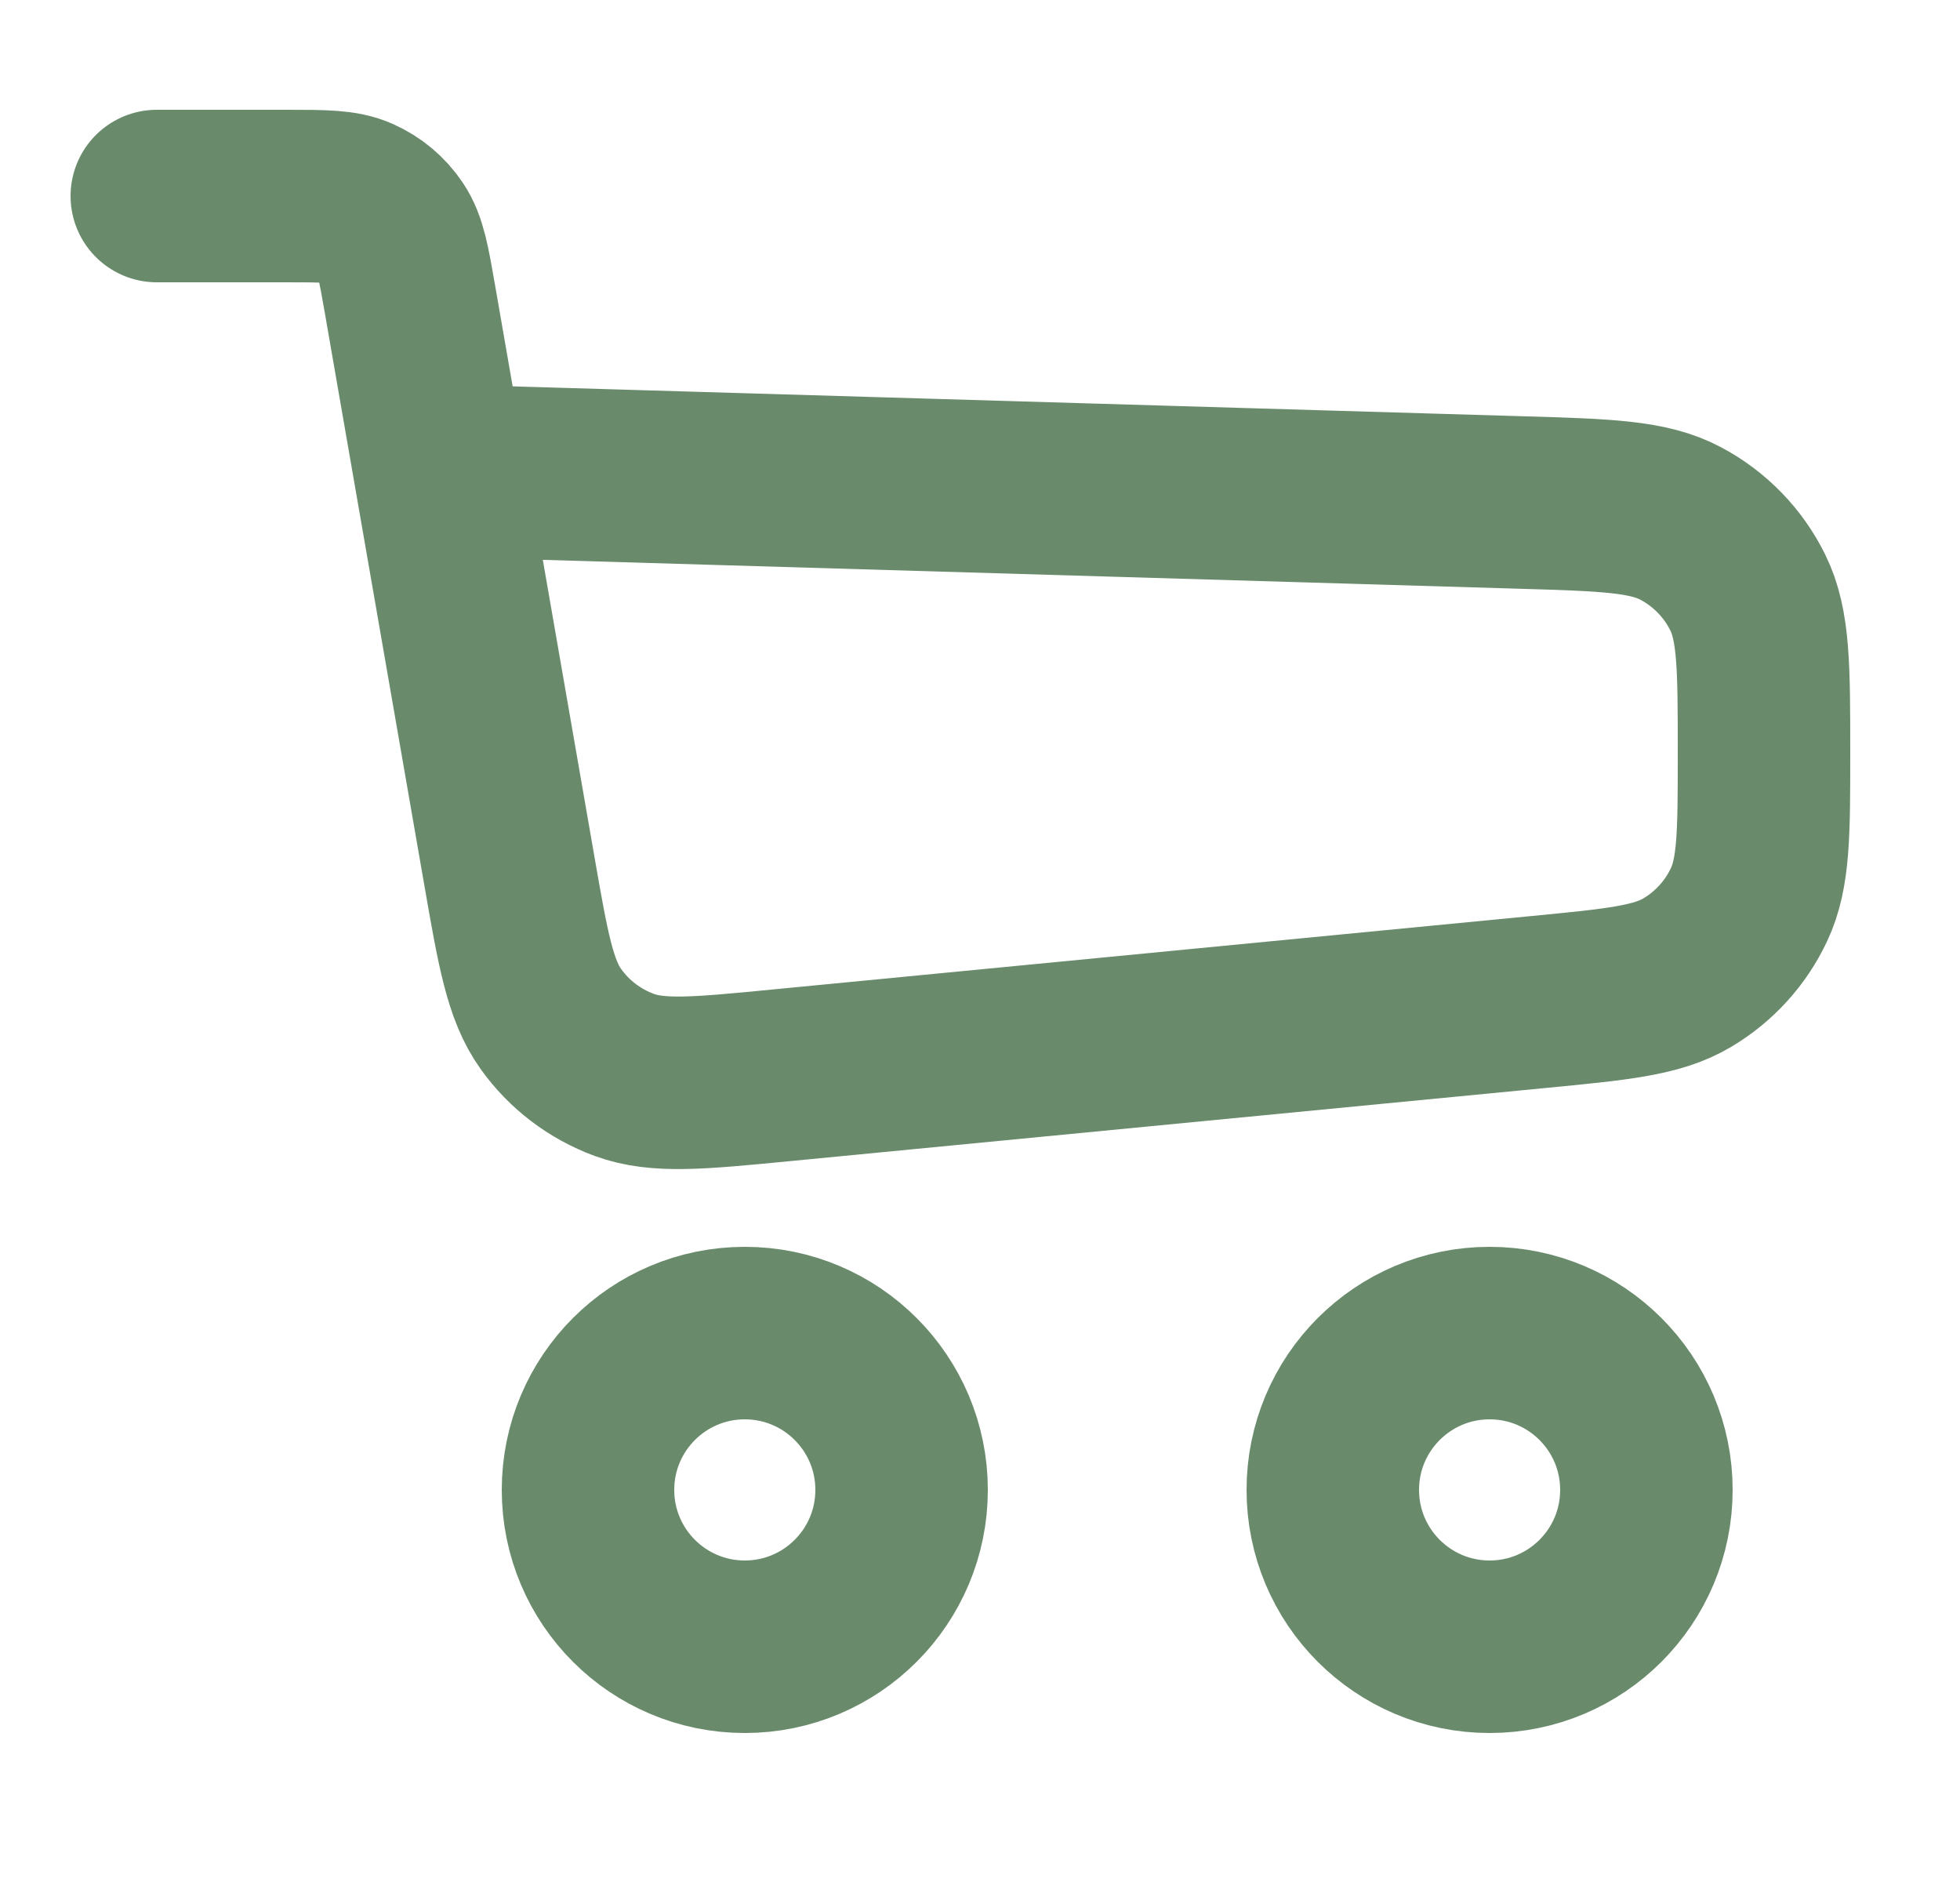 <svg width="25" height="24" viewBox="0 0 25 24" fill="none" xmlns="http://www.w3.org/2000/svg">
<path d="M2 2.5H3.654C4.133 2.5 4.372 2.5 4.566 2.587C4.738 2.663 4.884 2.786 4.989 2.942C5.108 3.119 5.149 3.355 5.231 3.826L5.609 6M5.609 6L6.492 11.077C6.671 12.108 6.761 12.623 7.026 12.994C7.259 13.321 7.586 13.569 7.963 13.708C8.391 13.865 8.912 13.815 9.953 13.714L19.614 12.779C20.63 12.681 21.138 12.632 21.522 12.403C21.865 12.199 22.14 11.897 22.309 11.536C22.5 11.131 22.5 10.621 22.5 9.601V9.601C22.5 8.516 22.5 7.973 22.292 7.554C22.107 7.18 21.809 6.873 21.44 6.677C21.027 6.456 20.485 6.44 19.401 6.408L5.609 6Z" stroke="#698B6B" stroke-width="2.2" stroke-linecap="round" stroke-linejoin="round"/>
<circle cx="9.5" cy="19" r="2" stroke="#698B6B" stroke-width="2.2"/>
<circle cx="19" cy="19" r="2" stroke="#698B6B" stroke-width="2.2"/>
</svg>
